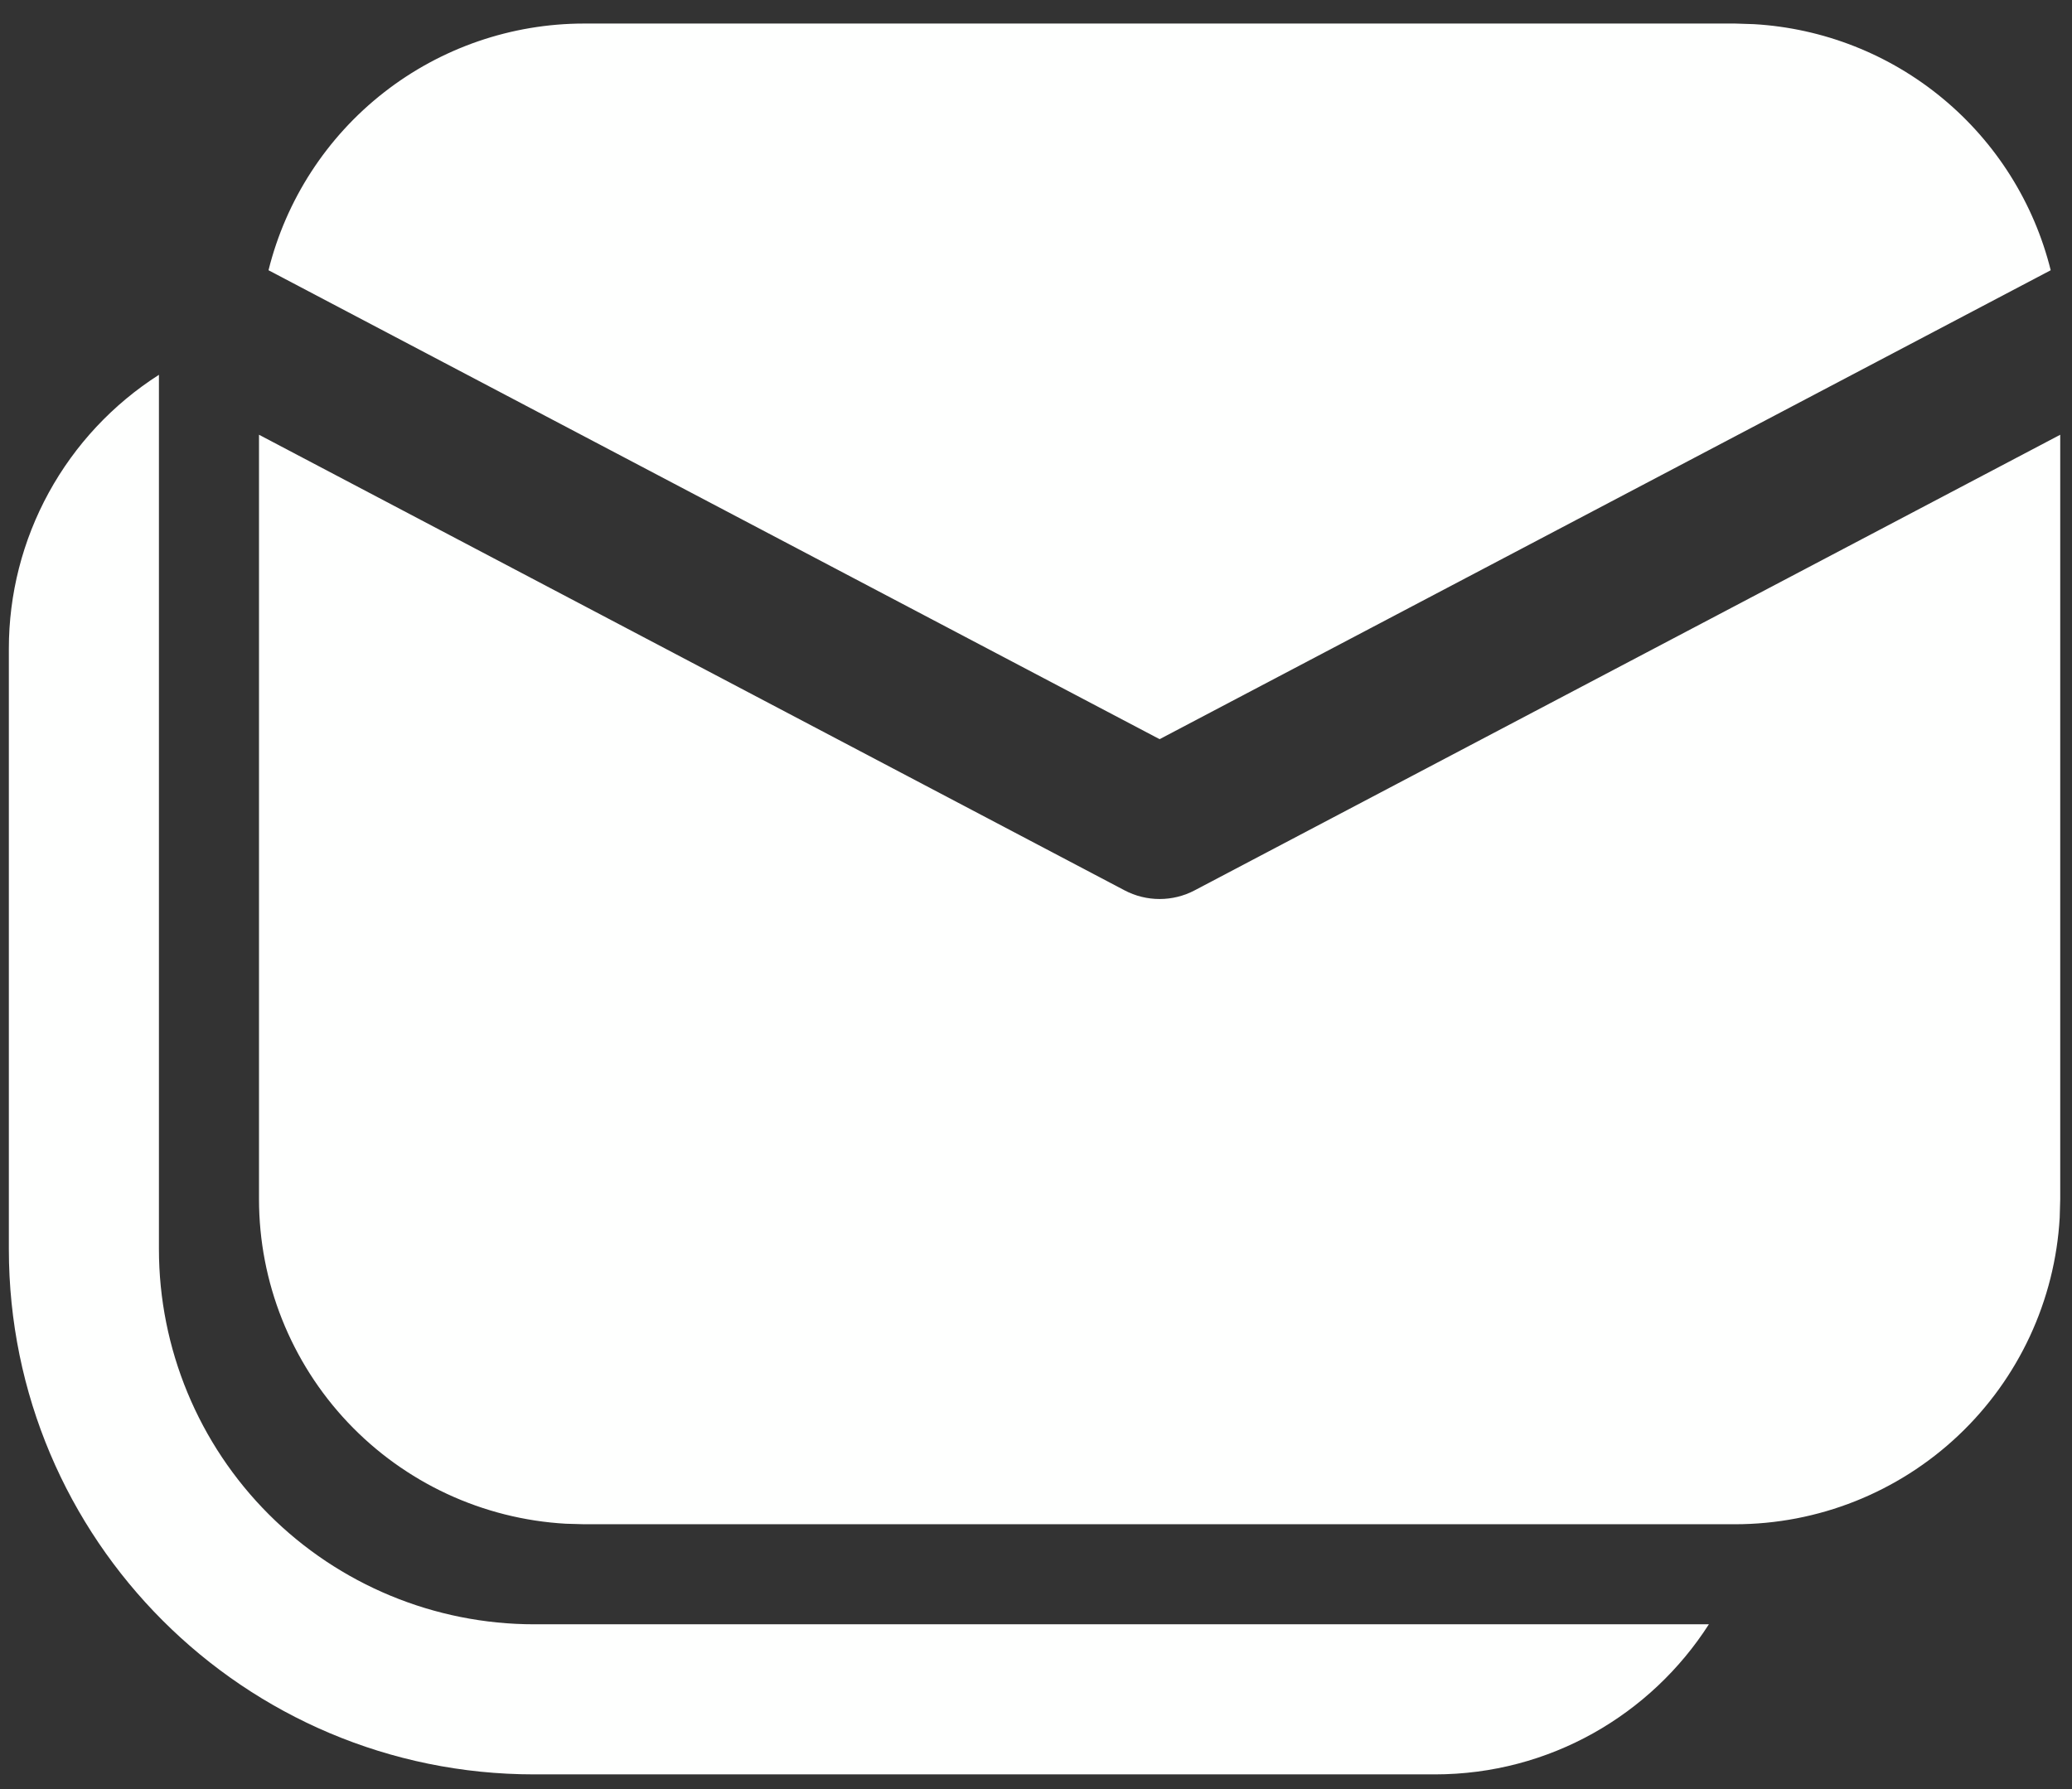 <svg width="44" height="38" viewBox="0 0 44 38" fill="none" xmlns="http://www.w3.org/2000/svg">
<rect x="0" y="0" width="44" height="38" fill="#333333" stroke="none"/>
<path d="M3.375 7.961C2.398 8.585 1.593 9.446 1.036 10.463C0.479 11.48 0.187 12.621 0.188 13.781V26.531C0.188 32.694 5.181 37.688 11.344 37.688H30.469C32.913 37.688 35.061 36.417 36.289 34.5H11.344C9.23 34.5 7.203 33.66 5.709 32.166C4.215 30.672 3.375 28.645 3.375 26.531V7.961ZM5.5 9.234V25.469C5.5 27.233 6.175 28.93 7.386 30.212C8.598 31.494 10.254 32.264 12.015 32.364L12.406 32.375H36.844C38.608 32.375 40.305 31.7 41.587 30.489C42.87 29.277 43.639 27.621 43.739 25.86L43.75 25.469V9.234L25.369 18.911C25.14 19.032 24.884 19.095 24.625 19.095C24.366 19.095 24.11 19.032 23.881 18.911L5.5 9.234ZM36.844 0.5H12.406C10.864 0.5 9.366 1.015 8.151 1.965C6.936 2.915 6.074 4.244 5.702 5.74L24.625 15.7L43.548 5.74C43.193 4.311 42.389 3.032 41.255 2.092C40.121 1.151 38.716 0.598 37.245 0.513L36.844 0.5Z" fill="#FEFFFE"/>
</svg>
